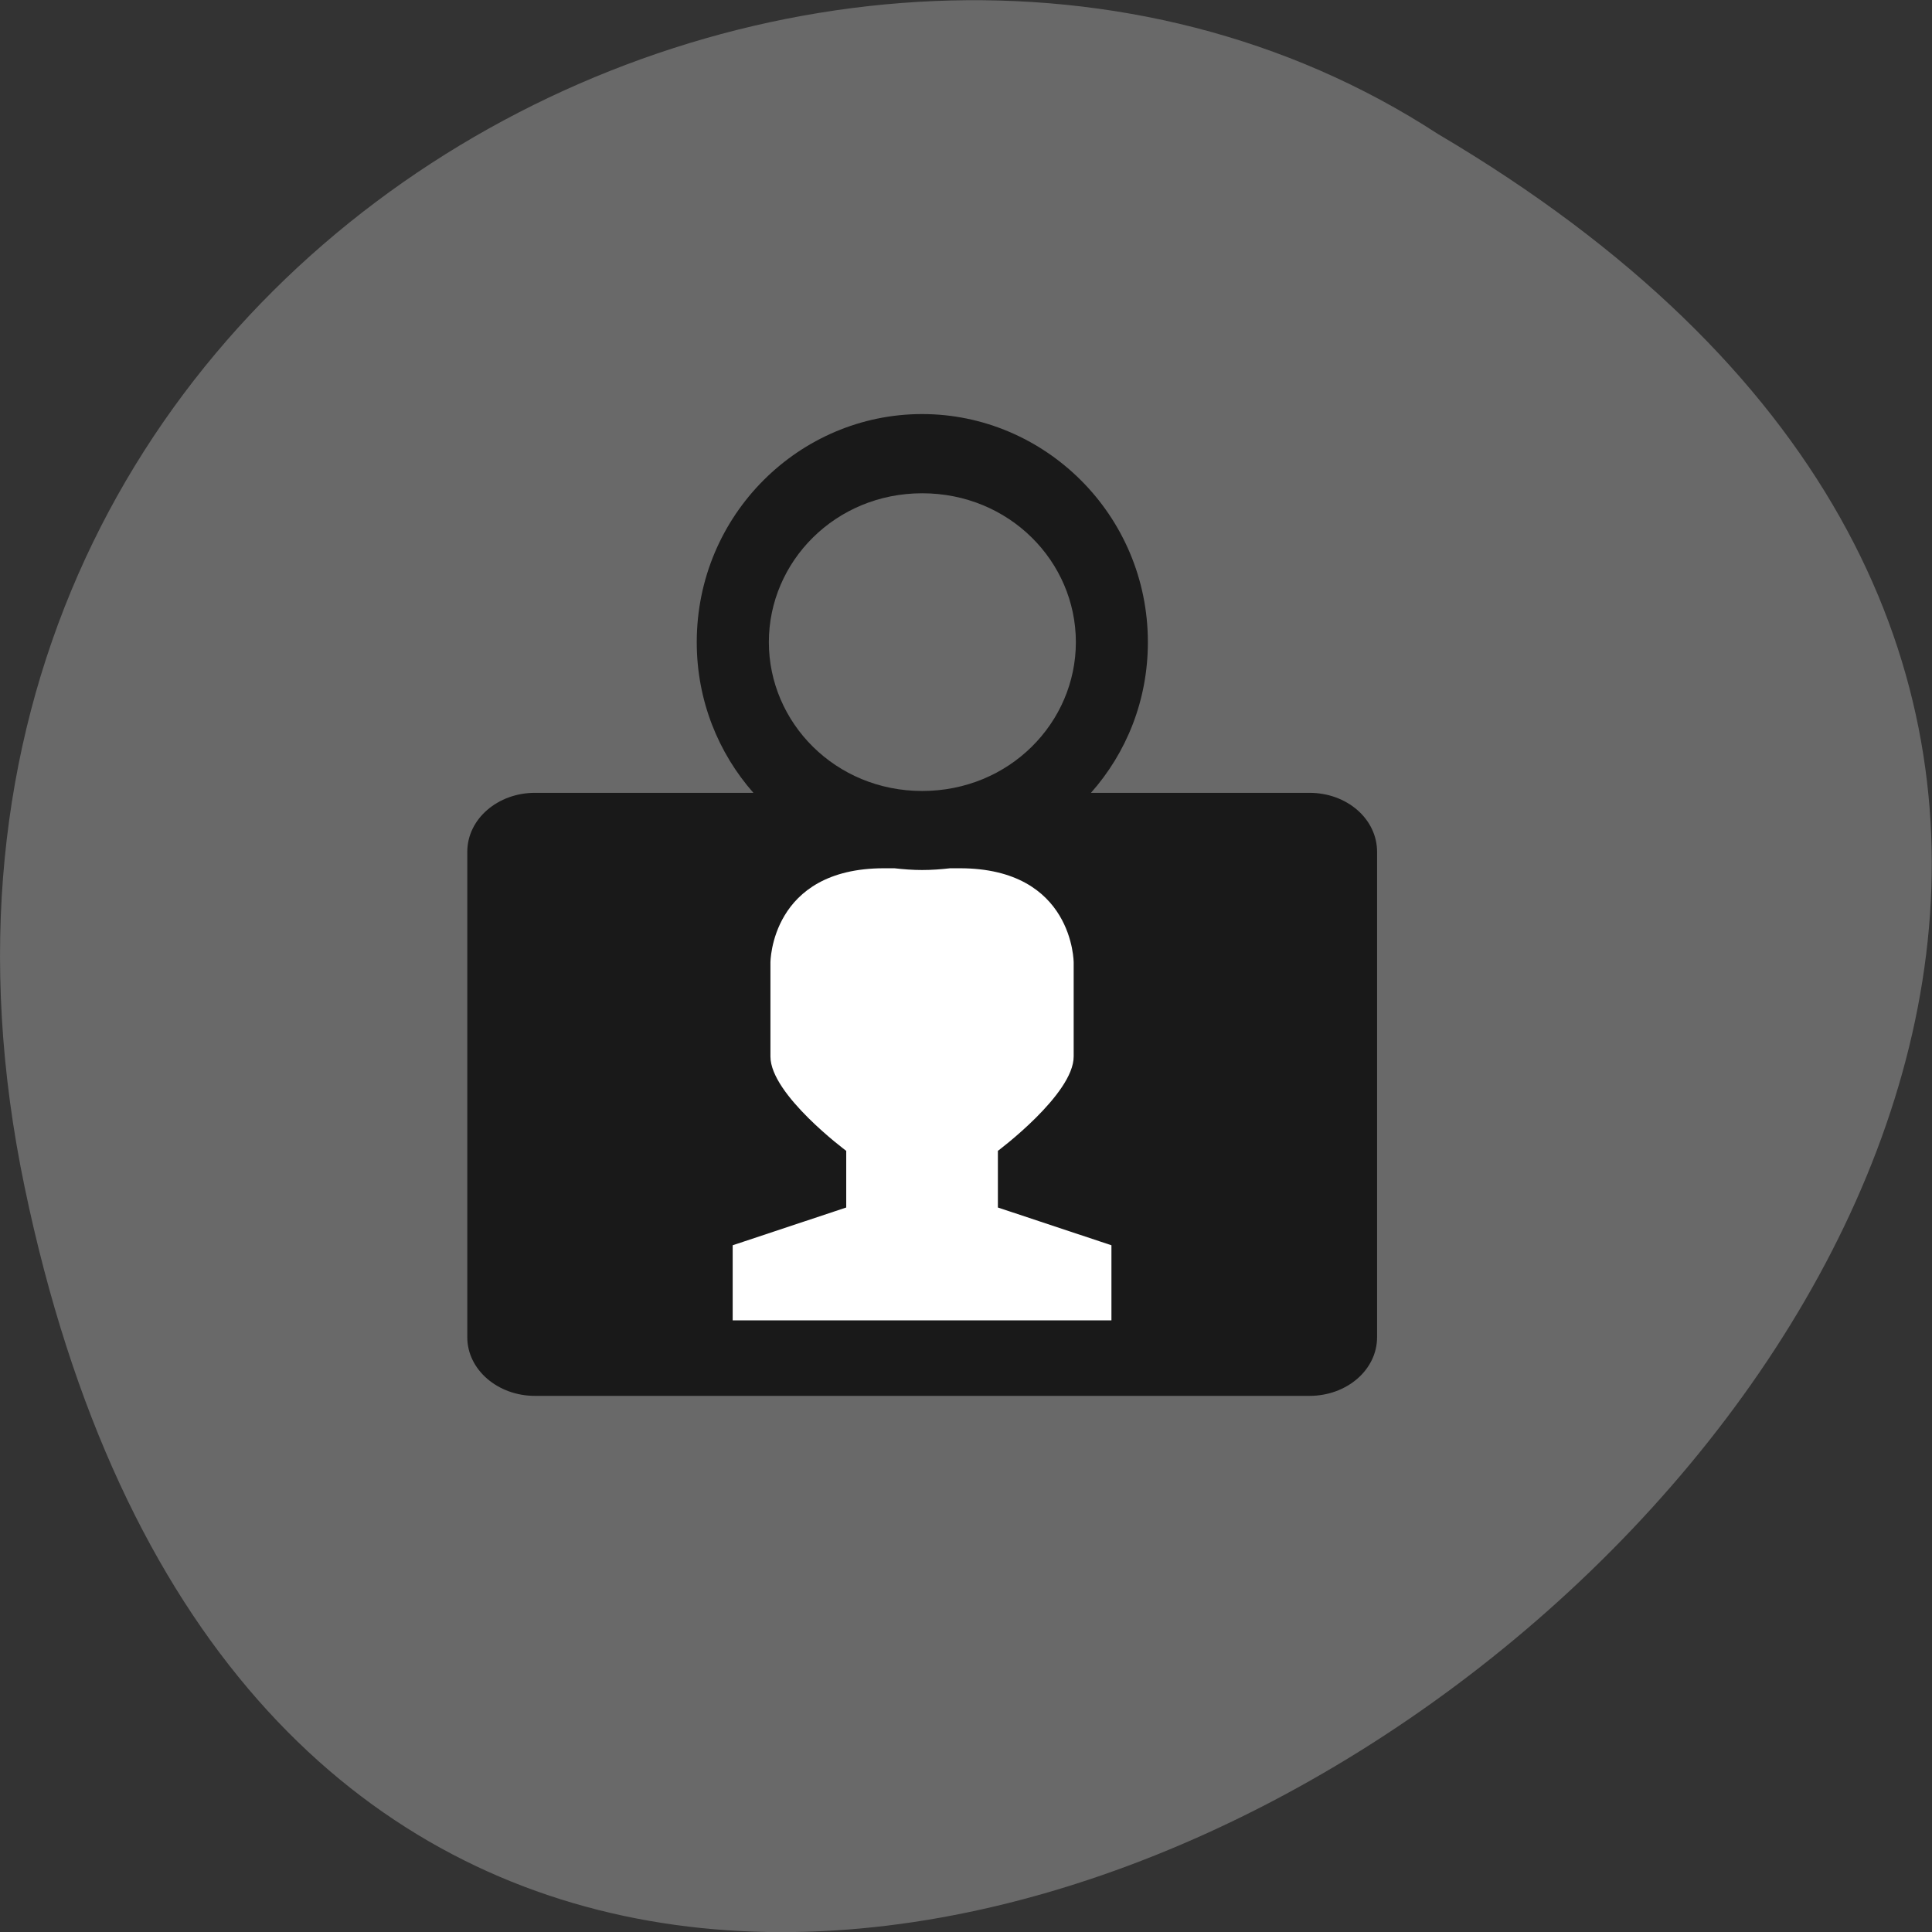 <svg xmlns="http://www.w3.org/2000/svg" viewBox="0 0 22 22"><rect x="0" y="0" width="22" height="22" fill="#333333" stroke="none"/><defs><clipPath id="0"><path d="m 5 4 h 11 v 12 h -11"/></clipPath><clipPath id="1"><path d="m 20.43 10.746 c 0 5.453 -4.449 9.871 -9.926 9.871 c -5.48 0 -9.93 -4.418 -9.93 -9.871 c 0 -5.453 4.449 -9.871 9.93 -9.871 c 5.477 0 9.926 4.418 9.926 9.871"/></clipPath></defs><path d="m 0.281 13.52 c 4.293 20.617 33.844 -1.52 16.09 -11.996 c -6.898 -4.492 -18.305 1.391 -16.09 11.996" fill="#696969"/><path d="m 8.766 9.656 h 3.602 c 0.57 0 1.035 0.422 1.035 0.945 v 3.938 c 0 0.523 -0.465 0.949 -1.035 0.949 h -3.602 c -0.57 0 -1.035 -0.426 -1.035 -0.949 v -3.938 c 0 -0.523 0.465 -0.945 1.035 -0.945" fill="#fff"/><g clip-path="url(#0)"><g clip-path="url(#1)"><path d="m 10.5 4.715 c -1.395 0 -2.566 1.145 -2.566 2.598 c 0 0.664 0.246 1.262 0.645 1.715 h -2.488 c -0.422 0 -0.77 0.297 -0.77 0.672 v 5.527 c 0 0.371 0.348 0.668 0.77 0.668 h 8.82 c 0.426 0 0.77 -0.297 0.77 -0.668 v -5.527 c 0 -0.375 -0.344 -0.672 -0.77 -0.672 h -2.488 c 0.402 -0.453 0.648 -1.051 0.648 -1.715 c 0 -1.453 -1.176 -2.598 -2.57 -2.598 m 0 0.902 c 0.992 0 1.75 0.777 1.75 1.695 c 0 0.918 -0.758 1.695 -1.75 1.695 c -0.988 0 -1.746 -0.777 -1.746 -1.695 c 0 -0.918 0.758 -1.695 1.746 -1.695 m -0.434 4.27 h 0.117 c 0.105 0.012 0.211 0.02 0.316 0.02 c 0.109 0 0.215 -0.008 0.32 -0.02 h 0.109 c 1.297 0 1.297 1.074 1.297 1.074 v 1.07 c 0 0.43 -0.863 1.074 -0.863 1.074 v 0.645 l 1.293 0.43 v 0.855 h -4.313 v -0.855 l 1.293 -0.43 v -0.645 c 0 0 -0.863 -0.641 -0.863 -1.074 v -1.07 c 0 0 0 -1.074 1.293 -1.074" fill="#191919"/></g></g></svg>